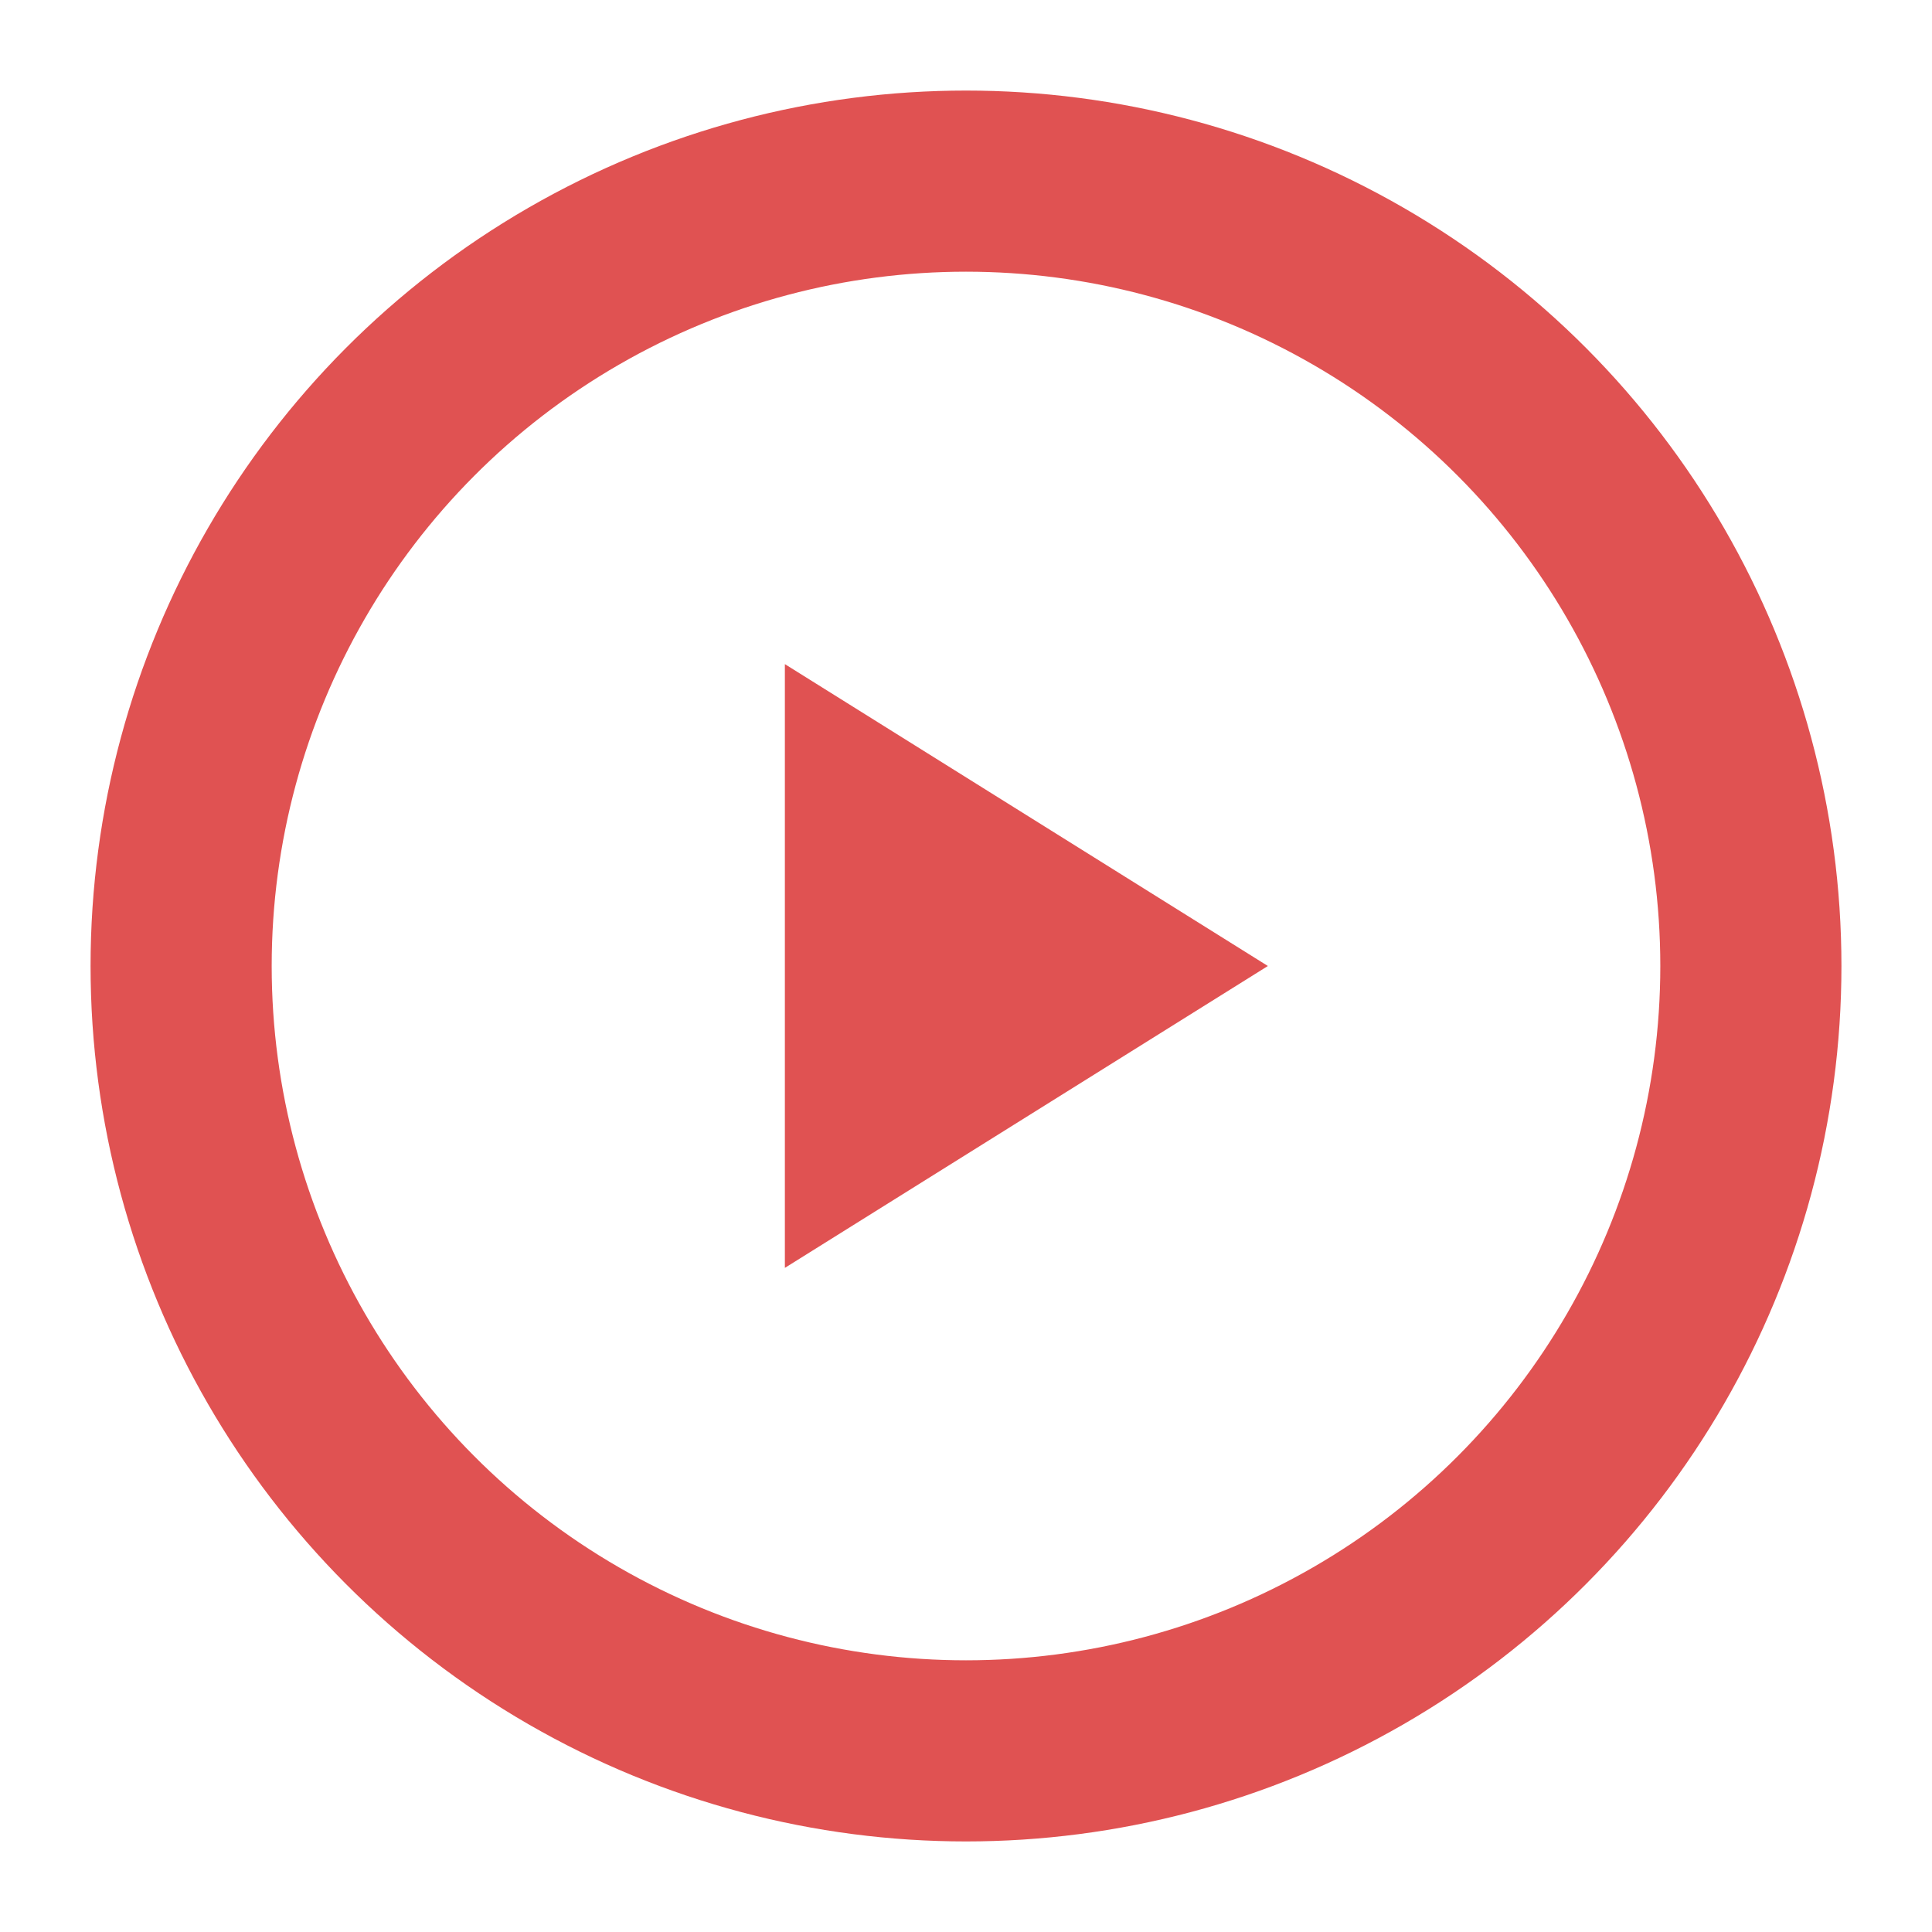 <svg width="16" height="16" viewBox="0 0 16 16" fill="none" xmlns="http://www.w3.org/2000/svg">
  <circle cx="8" cy="8" r="6.5" stroke="#E05252" stroke-width="1.5"/>
  <path d="M6.5 5.5L10.5 8L6.5 10.5V5.5Z" fill="#E05252"/>
</svg>
